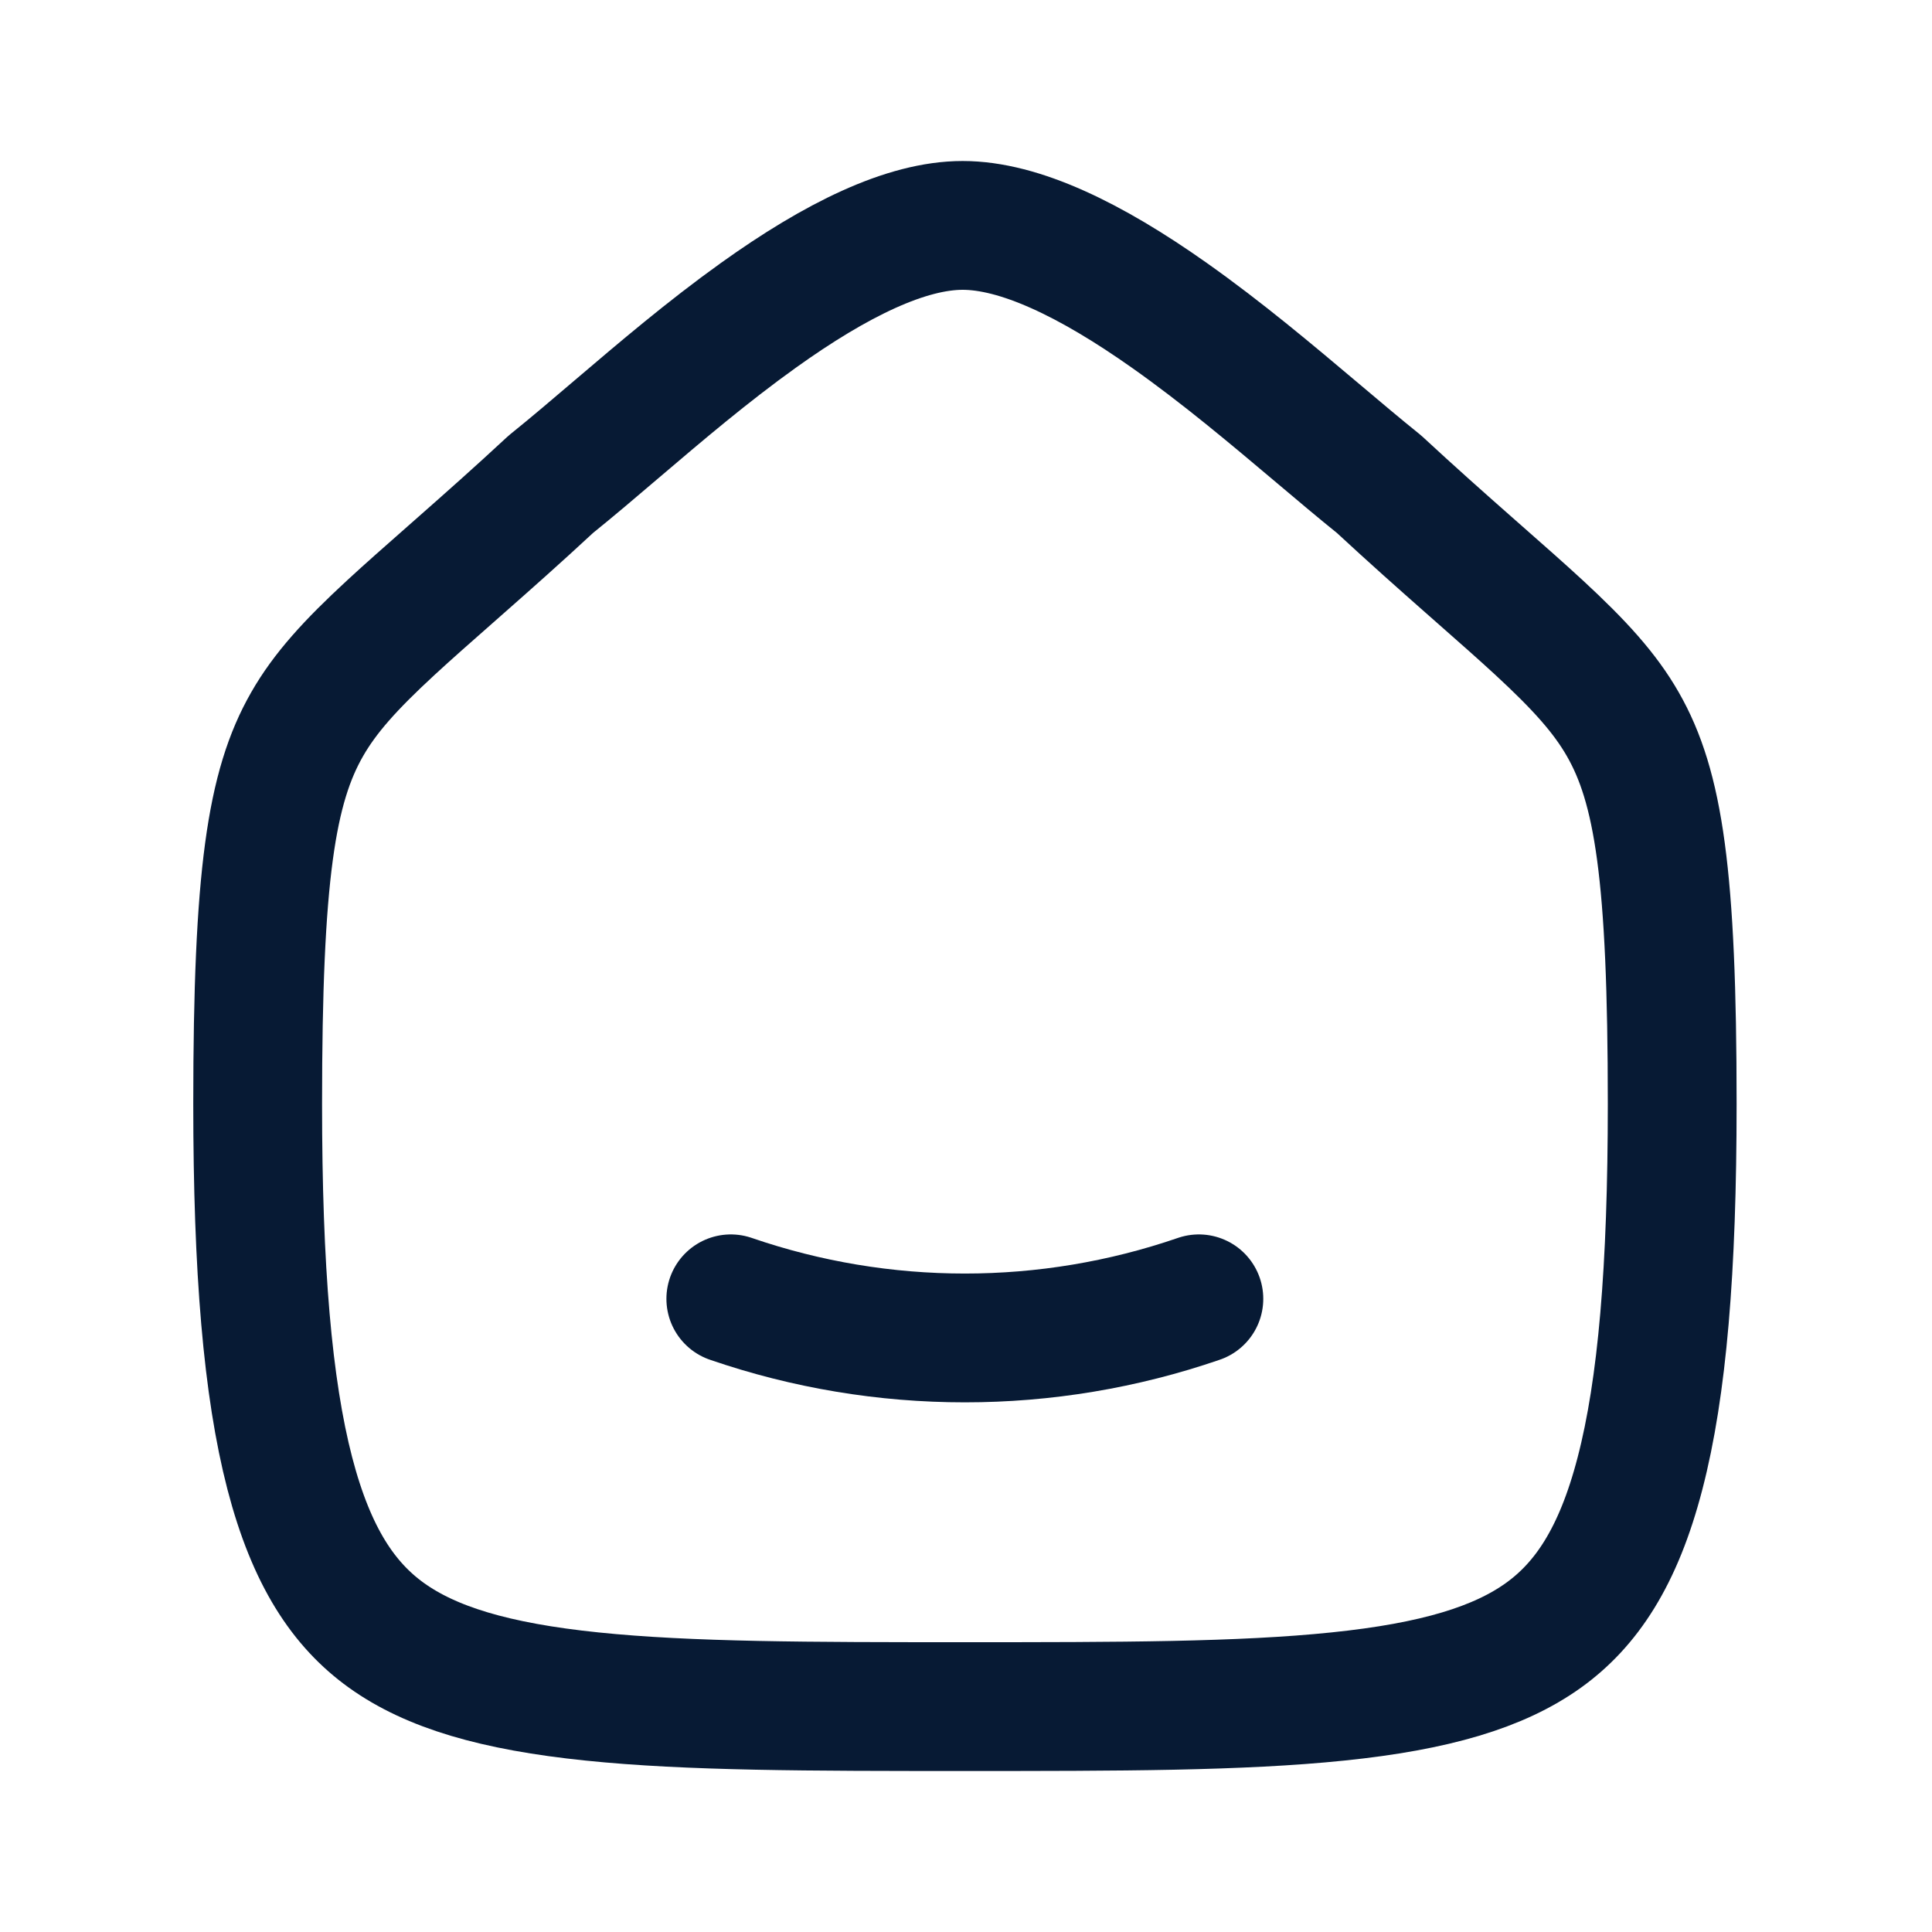 <svg width="30" height="30" viewBox="0 0 30 30" fill="none" xmlns="http://www.w3.org/2000/svg">
<g id="Iconly/Curved/Light/Home">
<g id="Home">
<path id="Stroke 2" d="M4.001 17.141C4.001 13.584 4.213 12.217 4.769 11.246C5.046 10.762 5.439 10.327 6.07 9.745C6.342 9.494 6.645 9.227 6.994 8.92C7.049 8.871 7.106 8.821 7.164 8.77C7.576 8.407 8.039 7.997 8.554 7.519C8.888 7.25 9.229 6.959 9.581 6.659C10.261 6.08 10.983 5.465 11.774 4.898C12.988 4.028 14.073 3.5 14.948 3.5C15.827 3.5 16.928 4.028 18.158 4.897C18.985 5.481 19.75 6.127 20.463 6.728C20.79 7.004 21.107 7.272 21.414 7.519C21.93 7.997 22.392 8.407 22.804 8.77C22.861 8.821 22.918 8.871 22.973 8.919C23.323 9.227 23.626 9.494 23.898 9.745C24.528 10.327 24.922 10.762 25.199 11.246C25.755 12.216 25.966 13.584 25.966 17.141C25.966 19.71 25.812 21.549 25.466 22.878C25.128 24.182 24.625 24.92 23.967 25.393C23.276 25.889 22.285 26.188 20.775 26.343C19.268 26.499 17.386 26.5 14.983 26.5C12.581 26.5 10.699 26.499 9.192 26.343C7.683 26.188 6.691 25.889 6 25.393C5.342 24.92 4.839 24.182 4.5 22.878C4.155 21.549 4.001 19.71 4.001 17.141Z" stroke="#071A34" stroke-width="2" stroke-linecap="round" stroke-linejoin="round"/>
<path id="Stroke 1" d="M11.348 20.168V20.168C13.703 20.978 16.261 20.978 18.616 20.168V20.168" stroke="#071A34" stroke-width="2" stroke-linecap="round" stroke-linejoin="round"/>
</g>
</g>
</svg>
